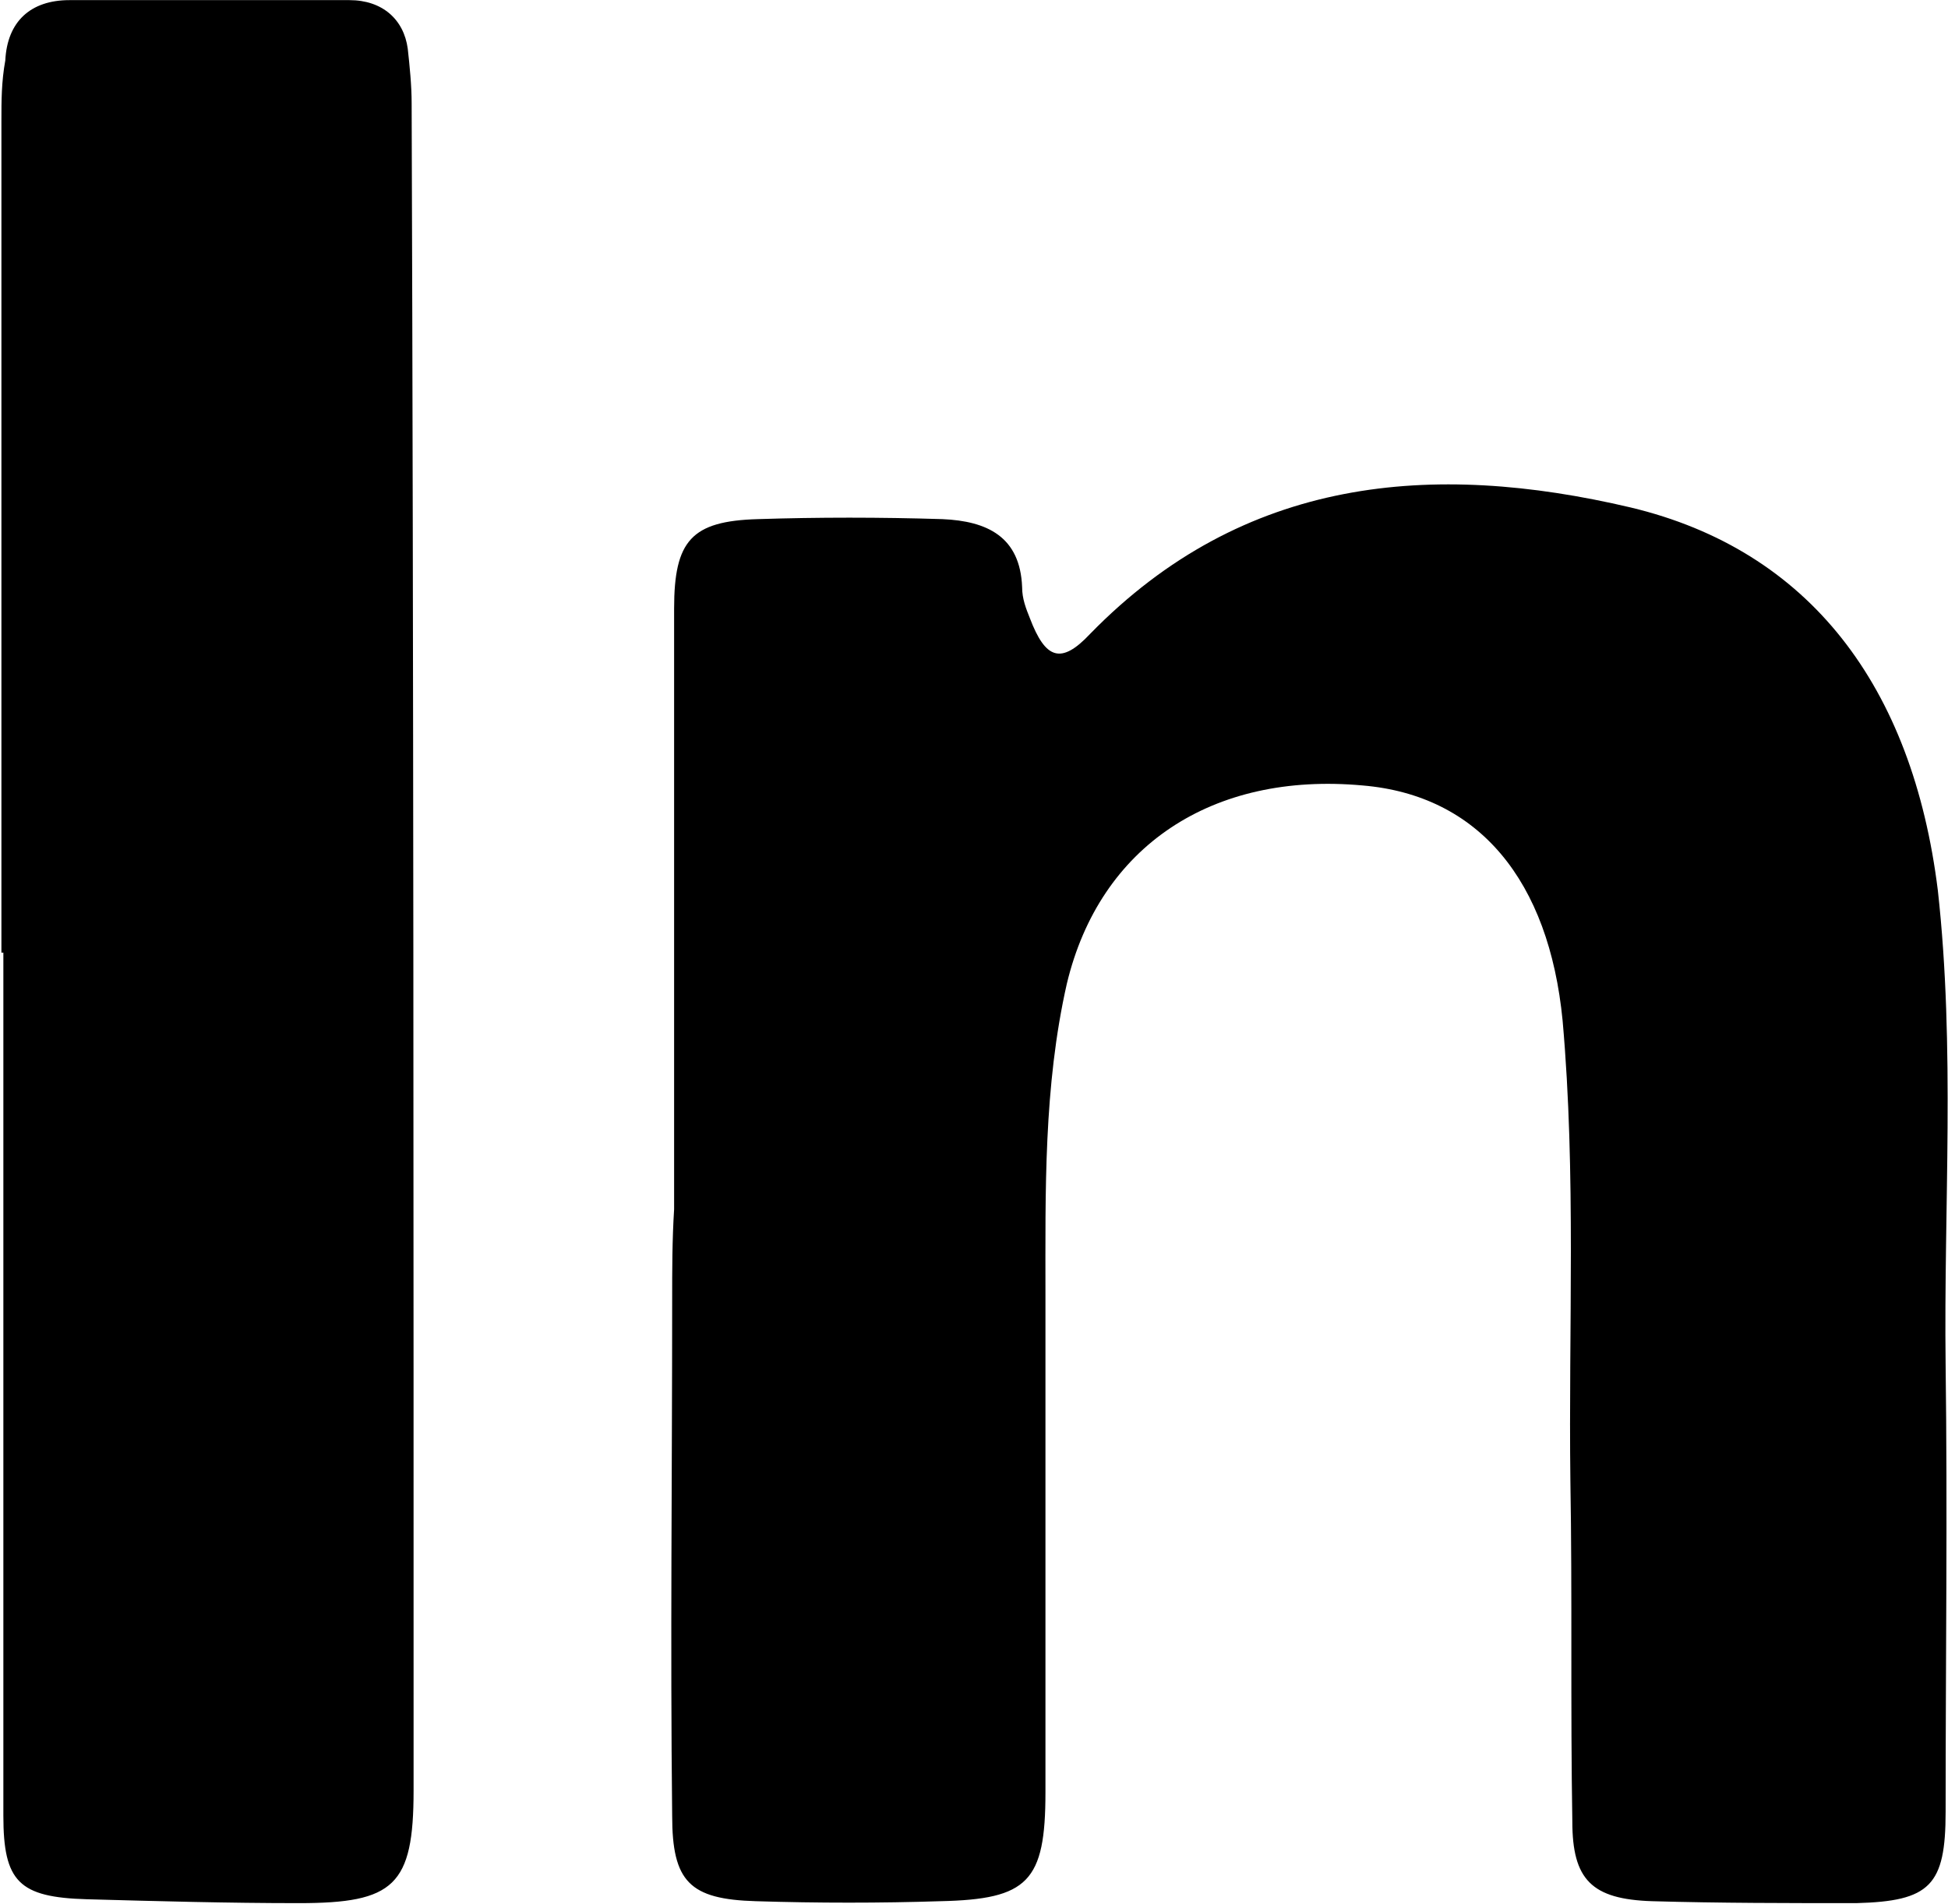 <?xml version="1.0" encoding="UTF-8"?>
<svg width="1026px" height="1003px" viewBox="0 0 1026 1003" version="1.1" xmlns="http://www.w3.org/2000/svg" xmlns:xlink="http://www.w3.org/1999/xlink">
  <g id="LogMeIn" transform="translate(0.746, 0.068)" fill="currentColor" fill-rule="nonzero">
    <path d="M354.304,636.928 L354.304,636.928 C353.281,653.312 353.281,668.672 353.281,685.056 C353.281,775.168 352.256,866.304 353.281,956.416 C353.281,991.231 362.497,1000.448 397.312,1001.472 C430.081,1002.495 462.848,1002.495 494.592,1001.472 C540.672,1000.448 549.888,991.231 549.888,944.128 L549.888,681.983 C549.888,627.711 548.865,572.416 561.153,518.143 C578.56,445.439 637.953,406.527 716.8,413.695 C778.24,418.815 815.103,463.872 822.273,537.599 C829.441,618.495 825.344,699.391 826.368,780.287 C827.392,839.678 826.368,899.07 827.392,959.486 C827.392,990.207 837.632,1000.447 869.376,1001.47 C905.216,1002.495 941.056,1002.495 976.897,1002.495 C1015.808,1001.47 1024.001,993.278 1024.001,954.367 C1024.001,875.518 1025.025,796.671 1024.001,718.846 C1022.976,635.901 1029.121,551.934 1019.905,468.991 C1006.593,361.47 952.321,289.791 858.113,267.262 C753.665,242.686 654.337,250.878 573.441,333.822 C558.081,350.206 549.888,347.134 541.697,325.63 C539.649,320.51 537.6,315.39 537.6,309.246 C536.577,282.622 519.169,274.43 495.617,273.406 C462.848,272.382 430.081,272.382 398.337,273.406 C363.52,274.43 354.304,284.67 354.304,320.51 L354.304,636.926 L354.304,636.928 Z M3.95239397e-14,501.76 L1.025,501.76 L1.025,956.416 C1.025,991.231 9.216,999.424 45.056,1000.448 C81.92,1001.472 119.808,1002.496 156.672,1002.496 C206.848,1002.496 217.088,993.279 217.088,943.104 C217.088,647.168 217.088,350.207 216.064,54.272 C216.064,45.056 215.04,34.815 214.016,25.6 C211.968,10.24 200.704,0 183.296,0 L35.84,0 C15.36,0 3.072,11.264 2.048,31.744 C3.95239397e-14,43.008 3.95239397e-14,53.248 3.95239397e-14,63.487 L3.95239397e-14,501.759 L3.95239397e-14,501.76 Z"></path>
  </g>
</svg>